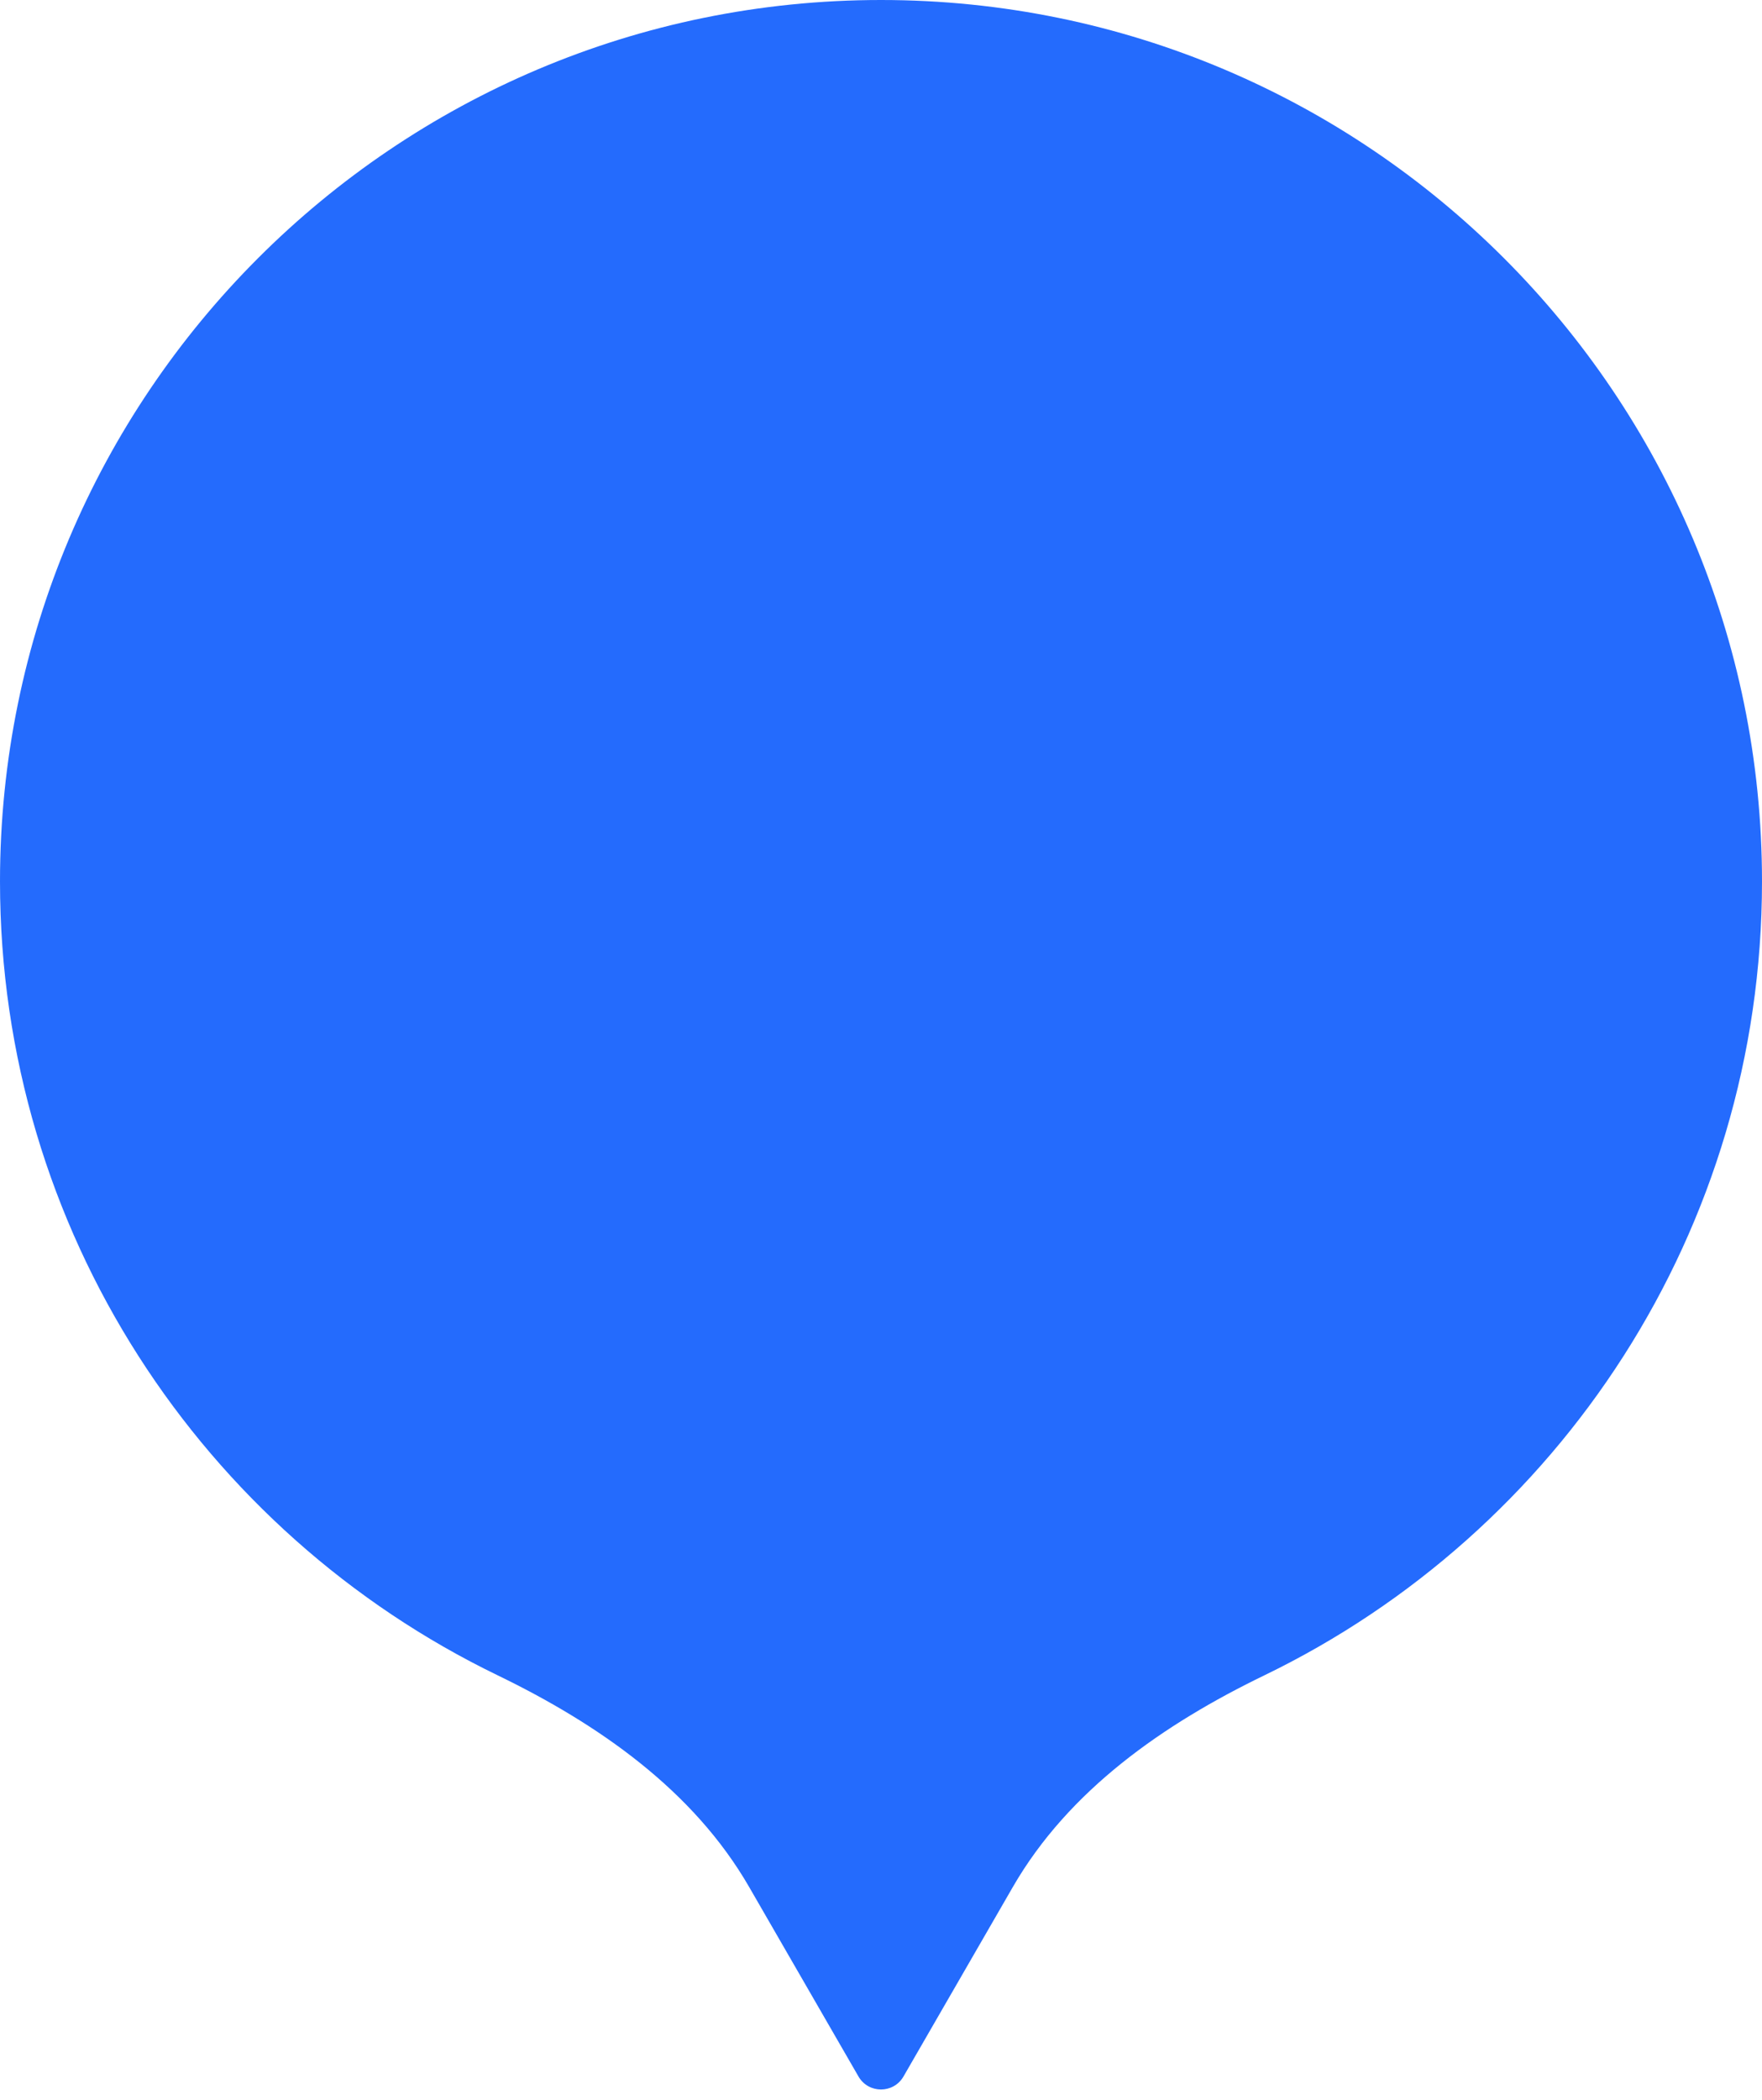 <svg width="68" height="81" viewBox="0 0 68 81" fill="none" xmlns="http://www.w3.org/2000/svg">
<path fill-rule="evenodd" clip-rule="evenodd" d="M39.088 72.786C41.247 69.046 44.908 66.502 48.795 64.621C60.162 59.119 68 47.475 68 34C68 15.222 52.778 0 34 0C15.222 0 0 15.222 0 34C0 47.474 7.838 59.118 19.204 64.62C23.09 66.502 26.752 69.046 28.911 72.785L33.131 80.095C33.517 80.763 34.482 80.763 34.868 80.095L39.088 72.786Z" fill="#246BFD"/>
</svg>
